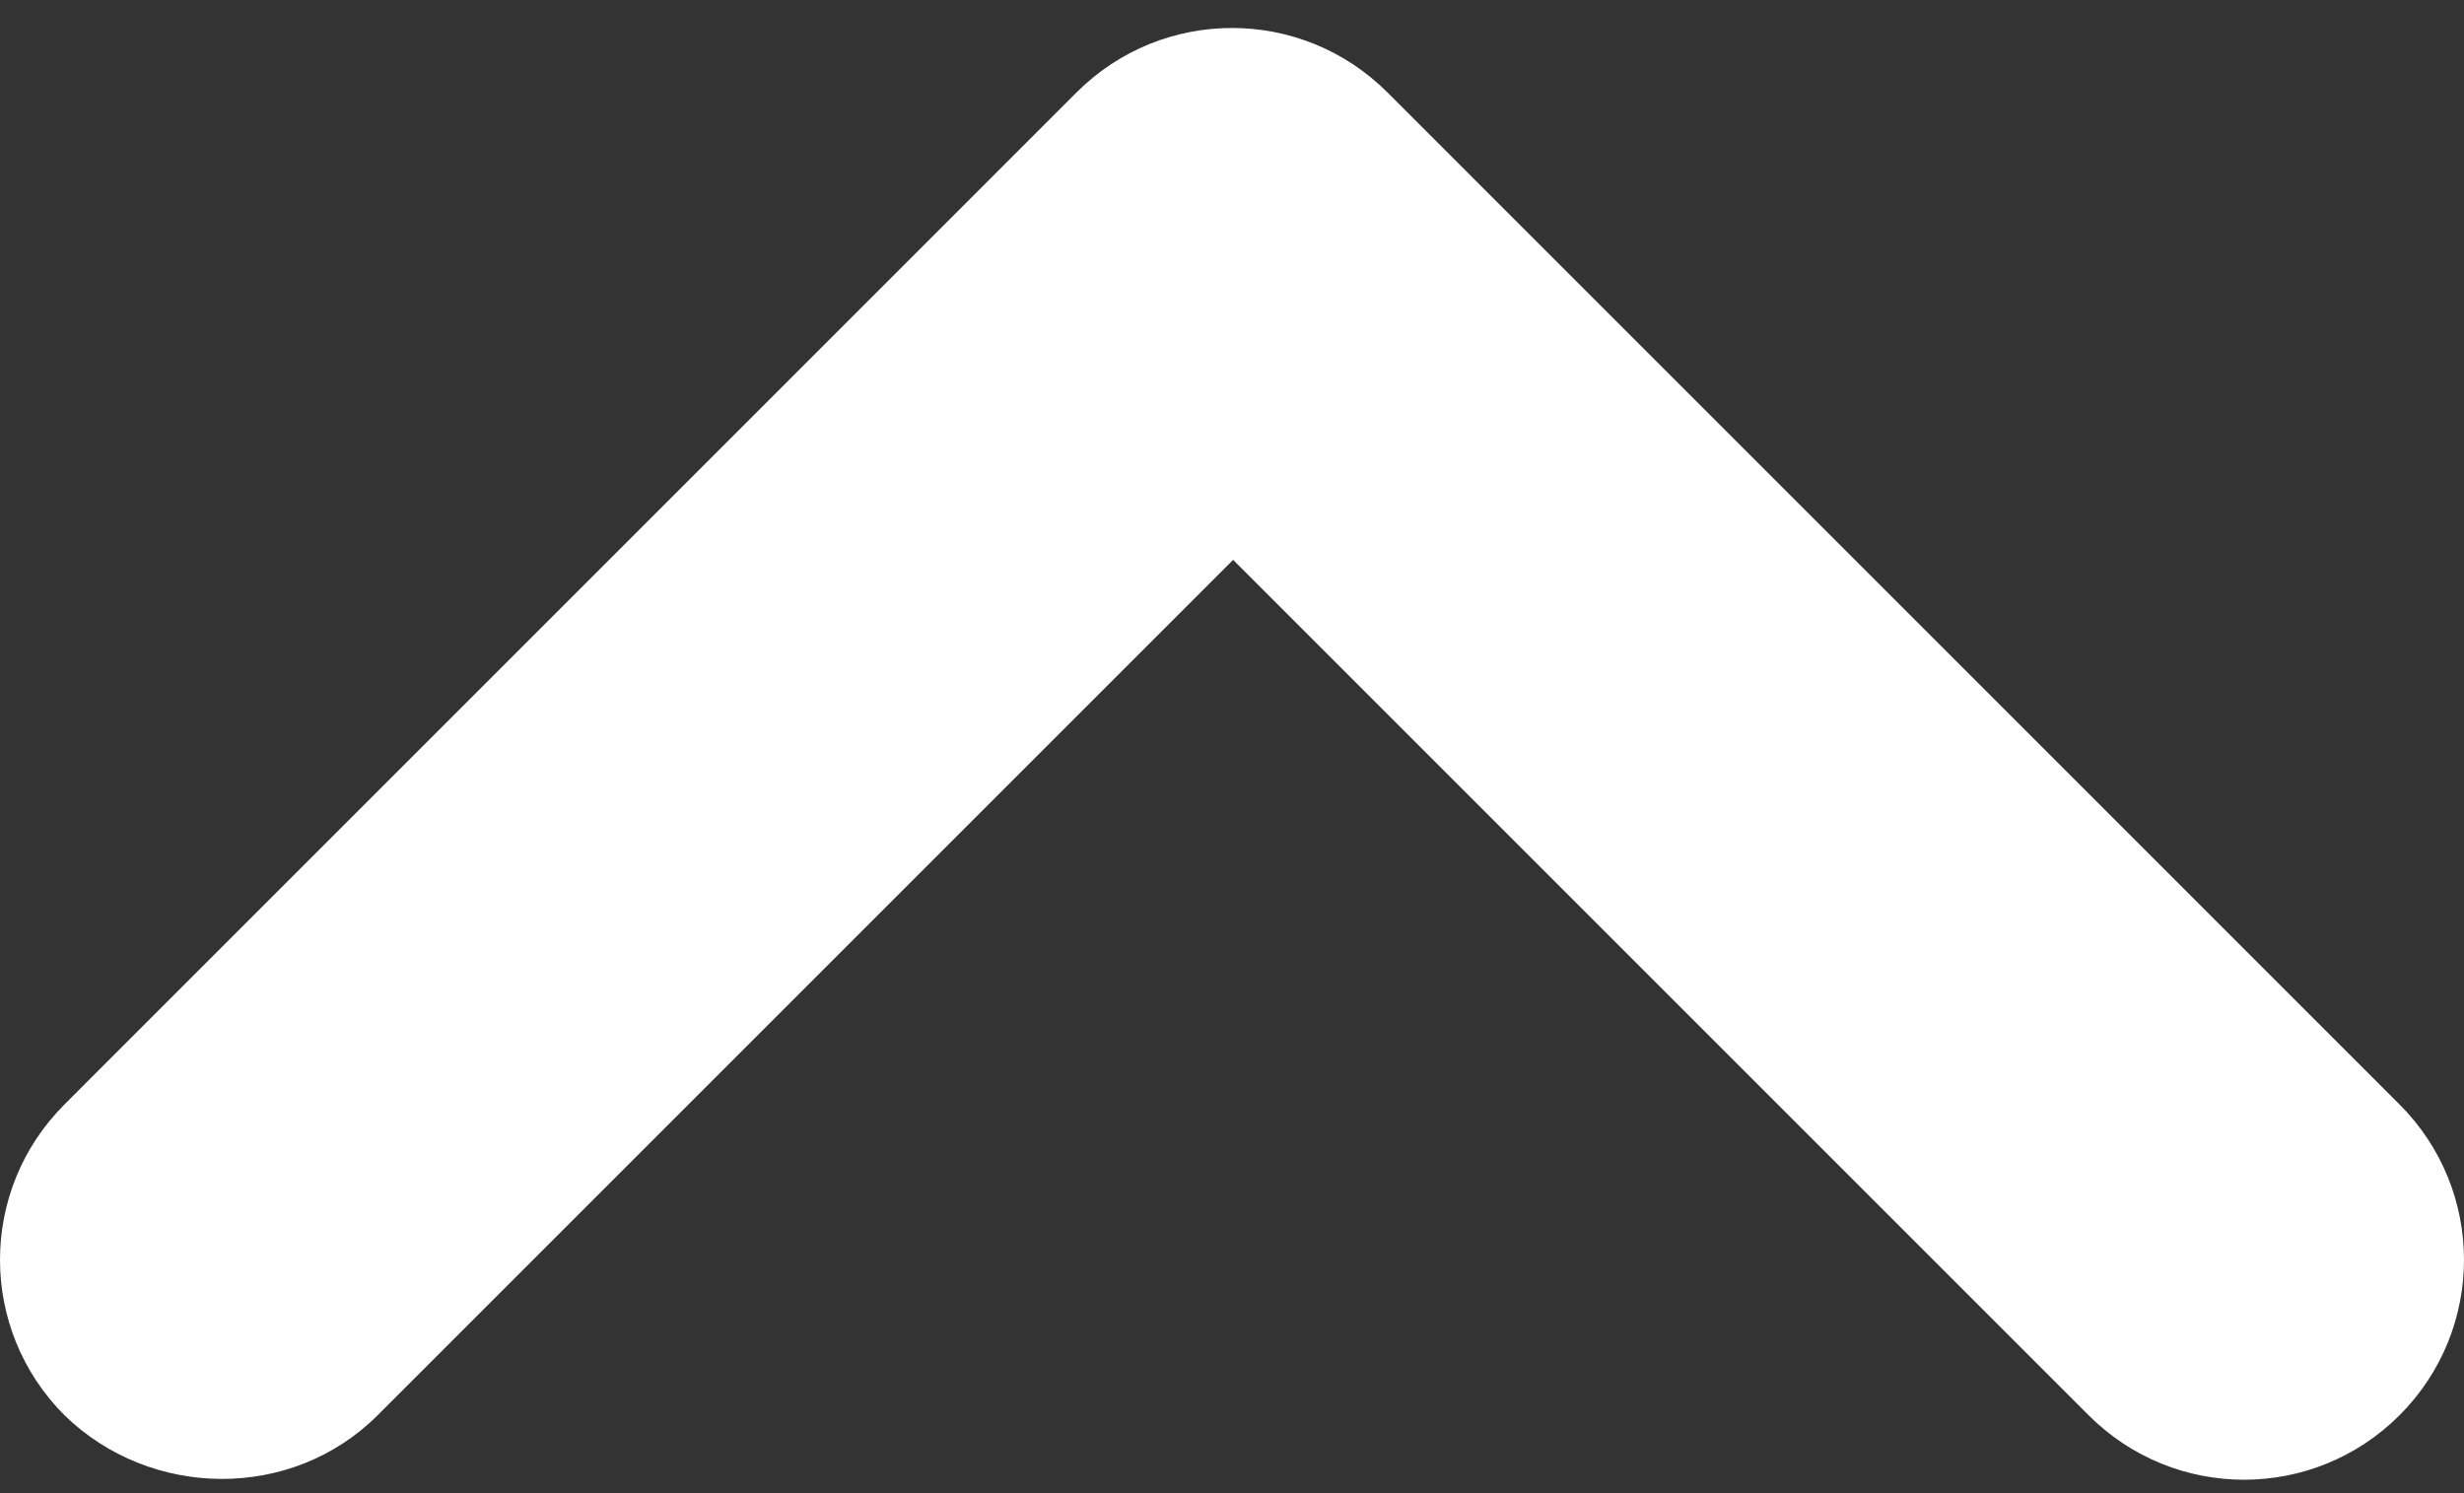 <svg width="33" height="20" viewBox="0 0 33 20" fill="none" xmlns="http://www.w3.org/2000/svg">
<rect x="0" y="0" width="33" height="20" fill="#333333" stroke="none"/>
<path d="M5.057 18.957L16.515 7.499L27.973 18.957C29.124 20.108 30.985 20.108 32.136 18.957C33.288 17.805 33.288 15.944 32.136 14.793L18.582 1.238C17.43 0.087 15.57 0.087 14.418 1.238L0.864 14.793C-0.288 15.944 -0.288 17.805 0.864 18.957C2.015 20.079 3.905 20.108 5.057 18.957Z" fill="white"/>
</svg>
